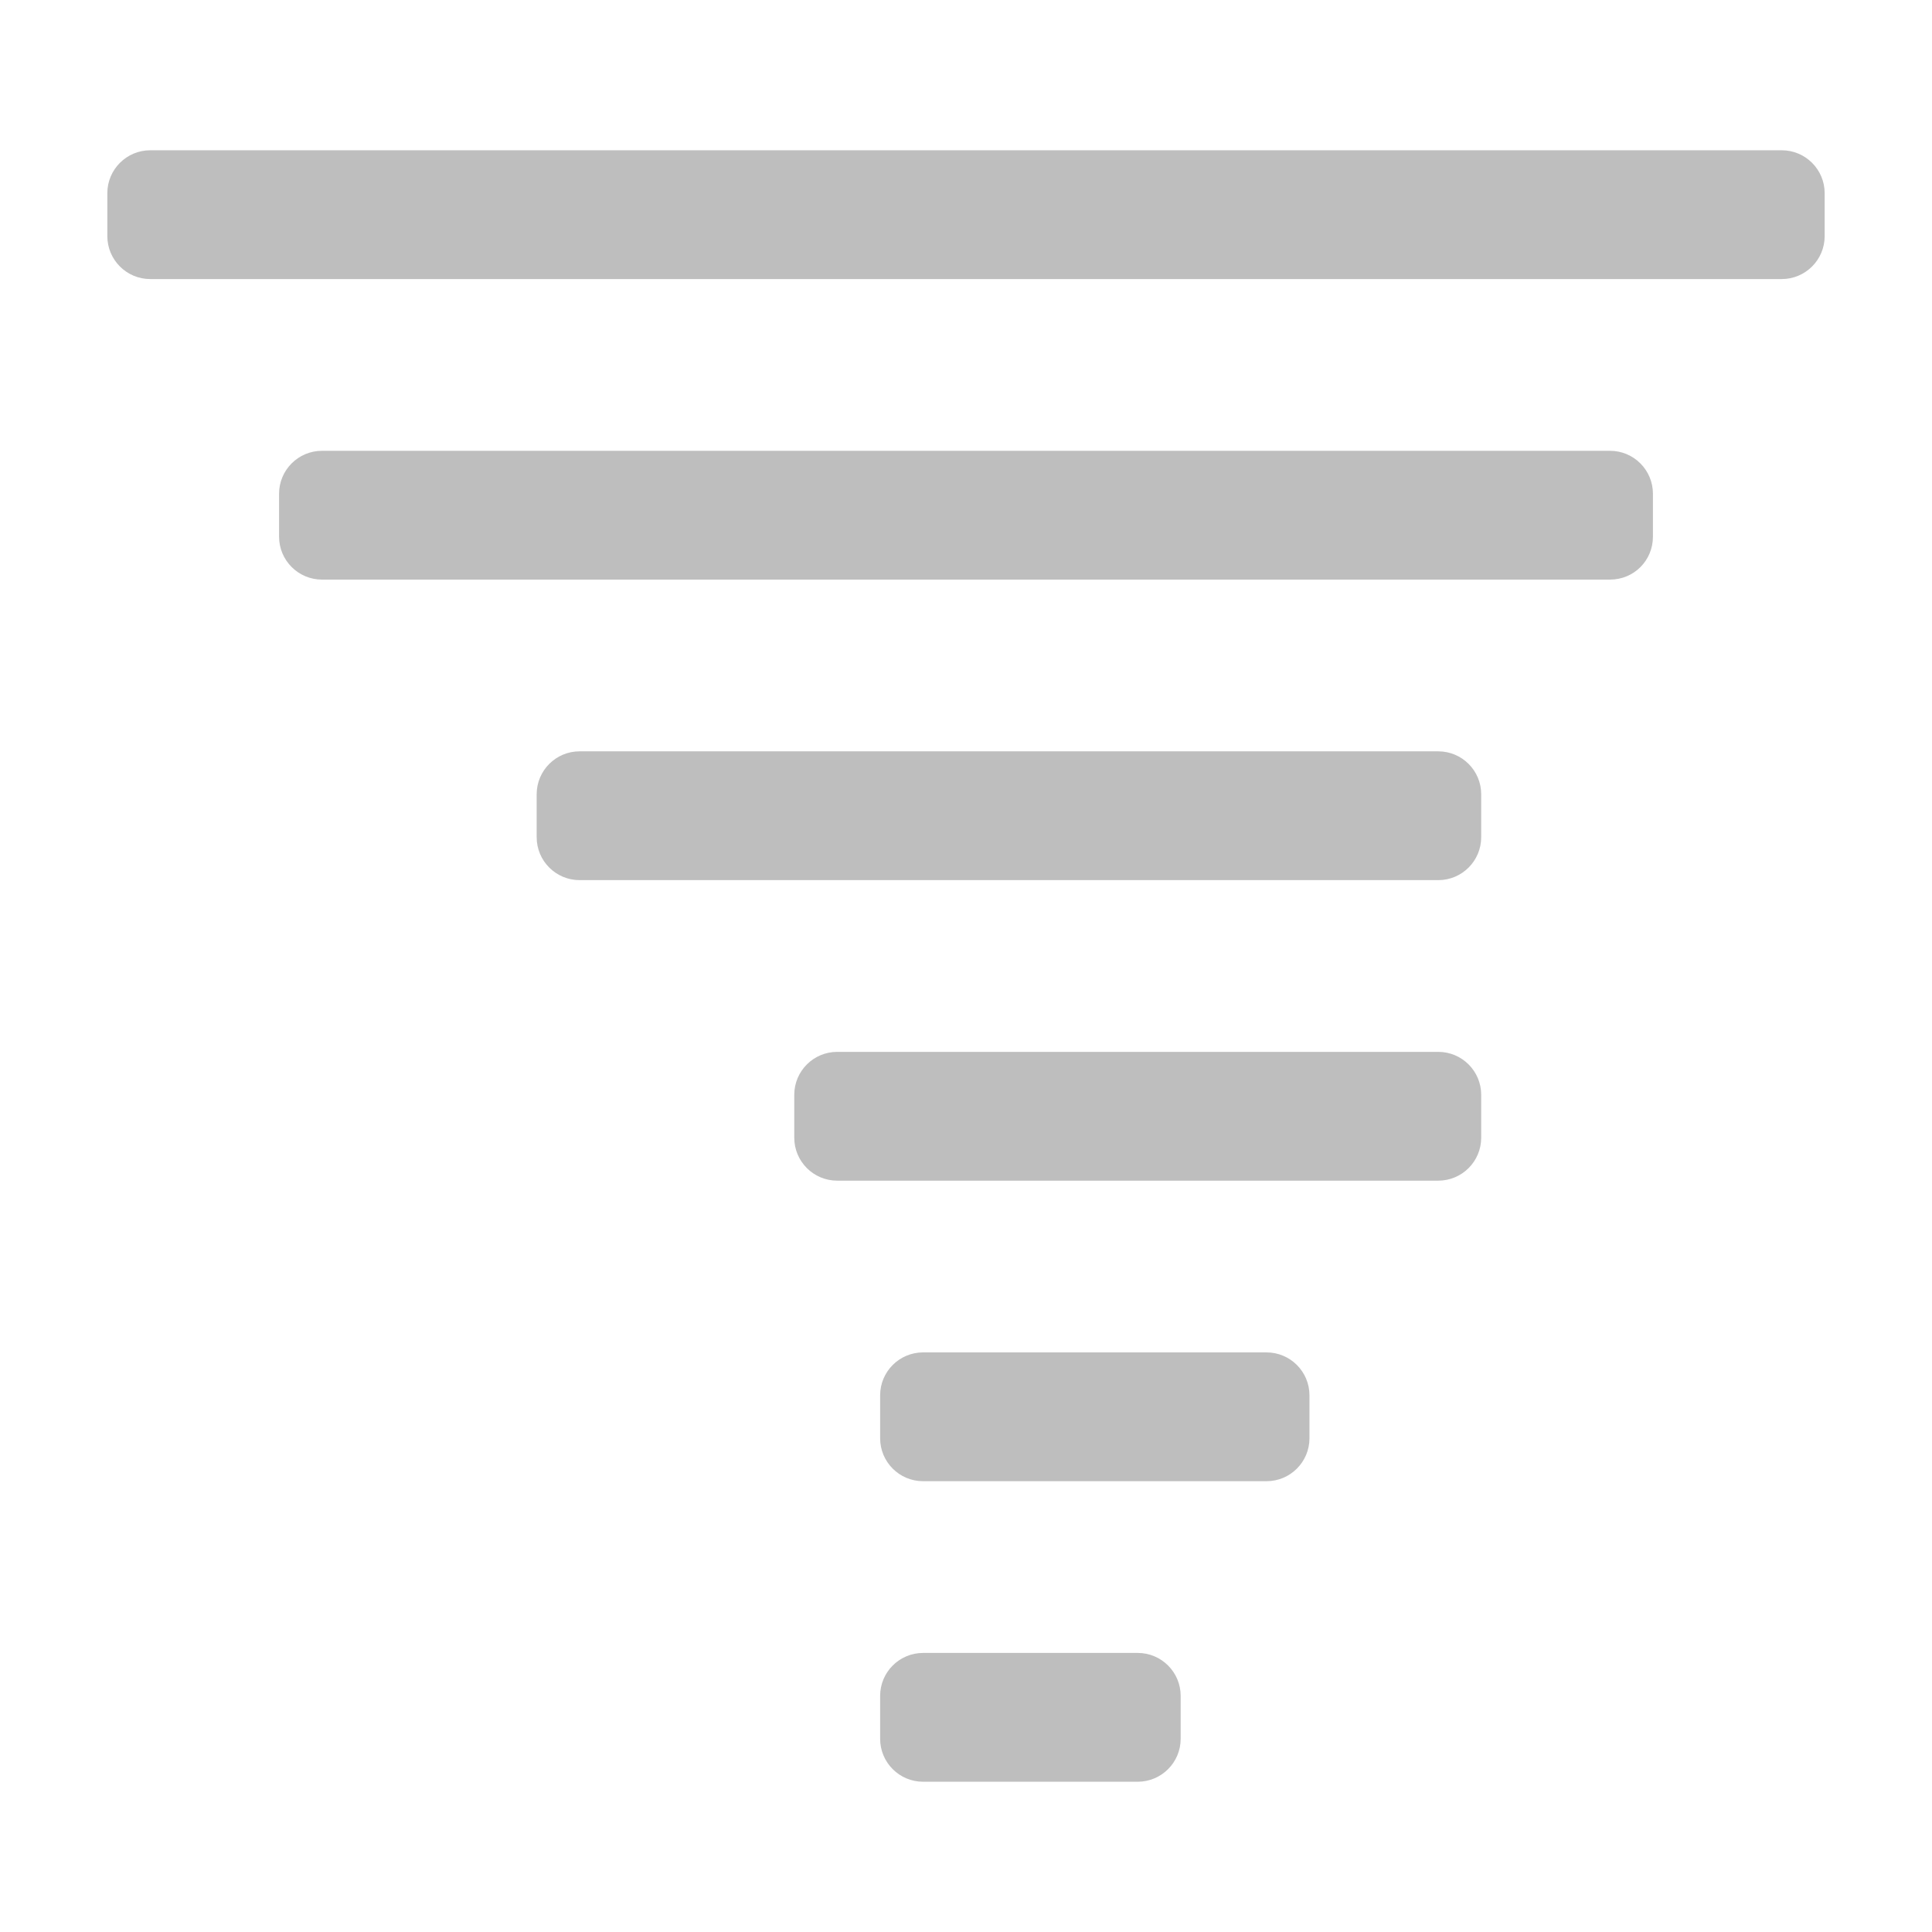 <?xml version="1.0" encoding="utf-8"?>
<!-- Generator: Adobe Illustrator 16.0.4, SVG Export Plug-In . SVG Version: 6.00 Build 0)  -->
<!DOCTYPE svg PUBLIC "-//W3C//DTD SVG 1.0//EN" "http://www.w3.org/TR/2001/REC-SVG-20010904/DTD/svg10.dtd">
<svg version="1.0" id="Layer_1" xmlns="http://www.w3.org/2000/svg" xmlns:xlink="http://www.w3.org/1999/xlink" x="0px" y="0px"
	 width="90px" height="90px" viewBox="0 0 90 90" style="enable-background:new 0 0 90 90;" xml:space="preserve">
<g>
	<g>
		<path style="fill-rule:evenodd;clip-rule:evenodd;fill:#BEBEBE;" d="M53,77H43c-1.104,0-2,0.896-2,2v2c0,1.104,0.896,2,2,2h10
			c1.104,0,2-0.896,2-2v-2C55,77.896,54.104,77,53,77z"/>
	</g>
</g>
<path style="fill-rule:evenodd;clip-rule:evenodd;fill:#BEBEBE;" d="M15,21h60c1.104,0,2,0.896,2,2v2c0,1.104-0.877,2-2,2H15
	c-1.104,0-2-0.896-2-2v-2C13,21.896,13.896,21,15,21z"/>
<path style="fill-rule:evenodd;clip-rule:evenodd;fill:#BEBEBE;" d="M7,7h76c1.104,0,2,0.896,2,2v2c0,1.104-0.896,2-2,2H7
	c-1.104,0-2-0.896-2-2V9C5,7.896,5.896,7,7,7z"/>
<path style="fill-rule:evenodd;clip-rule:evenodd;fill:#BEBEBE;" d="M27,35h40c1.104,0,2,0.896,2,2v2c0,1.104-0.896,2-2,2H27
	c-1.104,0-2-0.896-2-2v-2C25,35.896,25.896,35,27,35z"/>
<path style="fill-rule:evenodd;clip-rule:evenodd;fill:#BEBEBE;" d="M43,63h16c1.104,0,2,0.896,2,2v2c0,1.104-0.896,2-2,2H43
	c-1.104,0-2-0.896-2-2v-2C41,63.896,41.896,63,43,63z"/>
<path style="fill-rule:evenodd;clip-rule:evenodd;fill:#BEBEBE;" d="M39,49h28c1.104,0,2,0.896,2,2v2c0,1.104-0.896,2-2,2H39
	c-1.104,0-2-0.896-2-2v-2C37,49.896,37.896,49,39,49z"/>
</svg>
